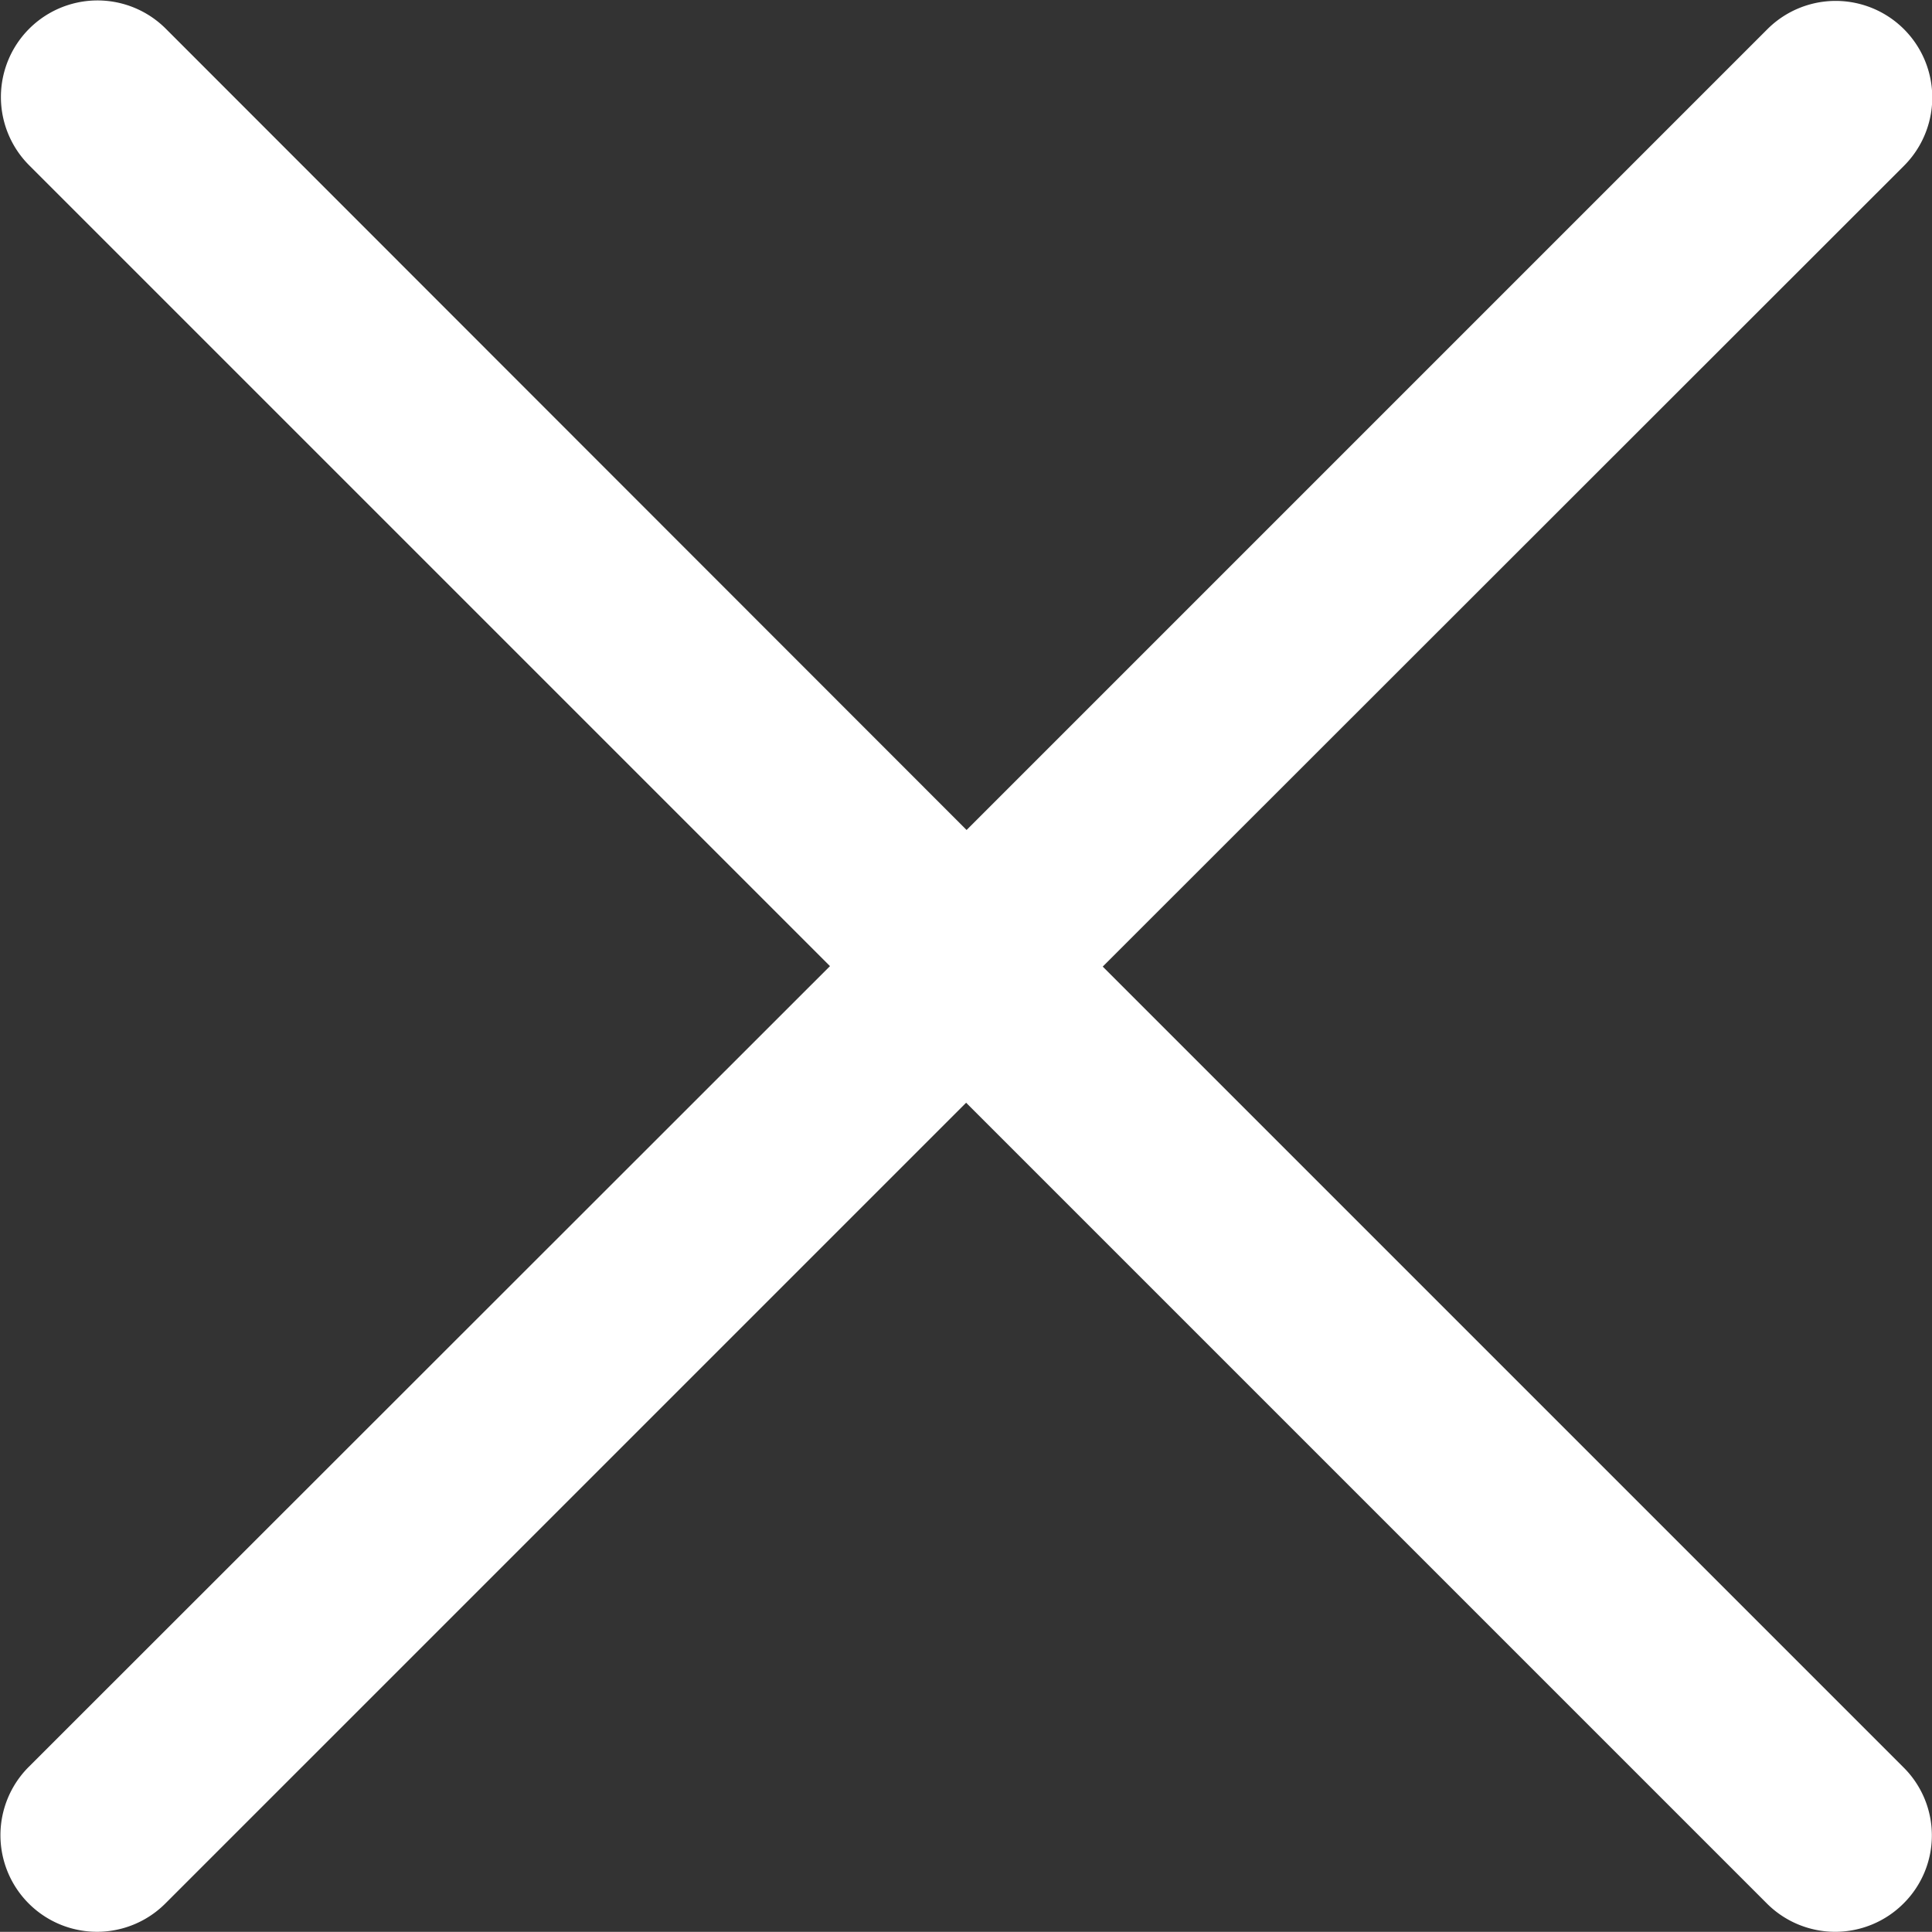 <svg xmlns="http://www.w3.org/2000/svg" width="24.609" height="24.607" viewBox="0 0 24.609 24.607">
  <rect x="0" y="0" width="24.609" height="24.607" fill="#333333" stroke="none"/>
  <defs>
    <style>.a{fill:#fff;}</style>
  </defs>
  <path class="a" d="M24.226,120.226a1.23,1.23,0,0,1-1.74,0l-10.2-10.2-10.2,10.2a1.23,1.23,0,0,1-1.74-1.74l10.206-10.2-10.2-10.2a1.23,1.23,0,0,1,1.74-1.74l10.2,10.206,10.2-10.2a1.23,1.23,0,0,1,1.74,1.74l-10.206,10.2,10.2,10.2A1.221,1.221,0,0,1,24.226,120.226Z" transform="translate(0.02 -95.98)" />
</svg>